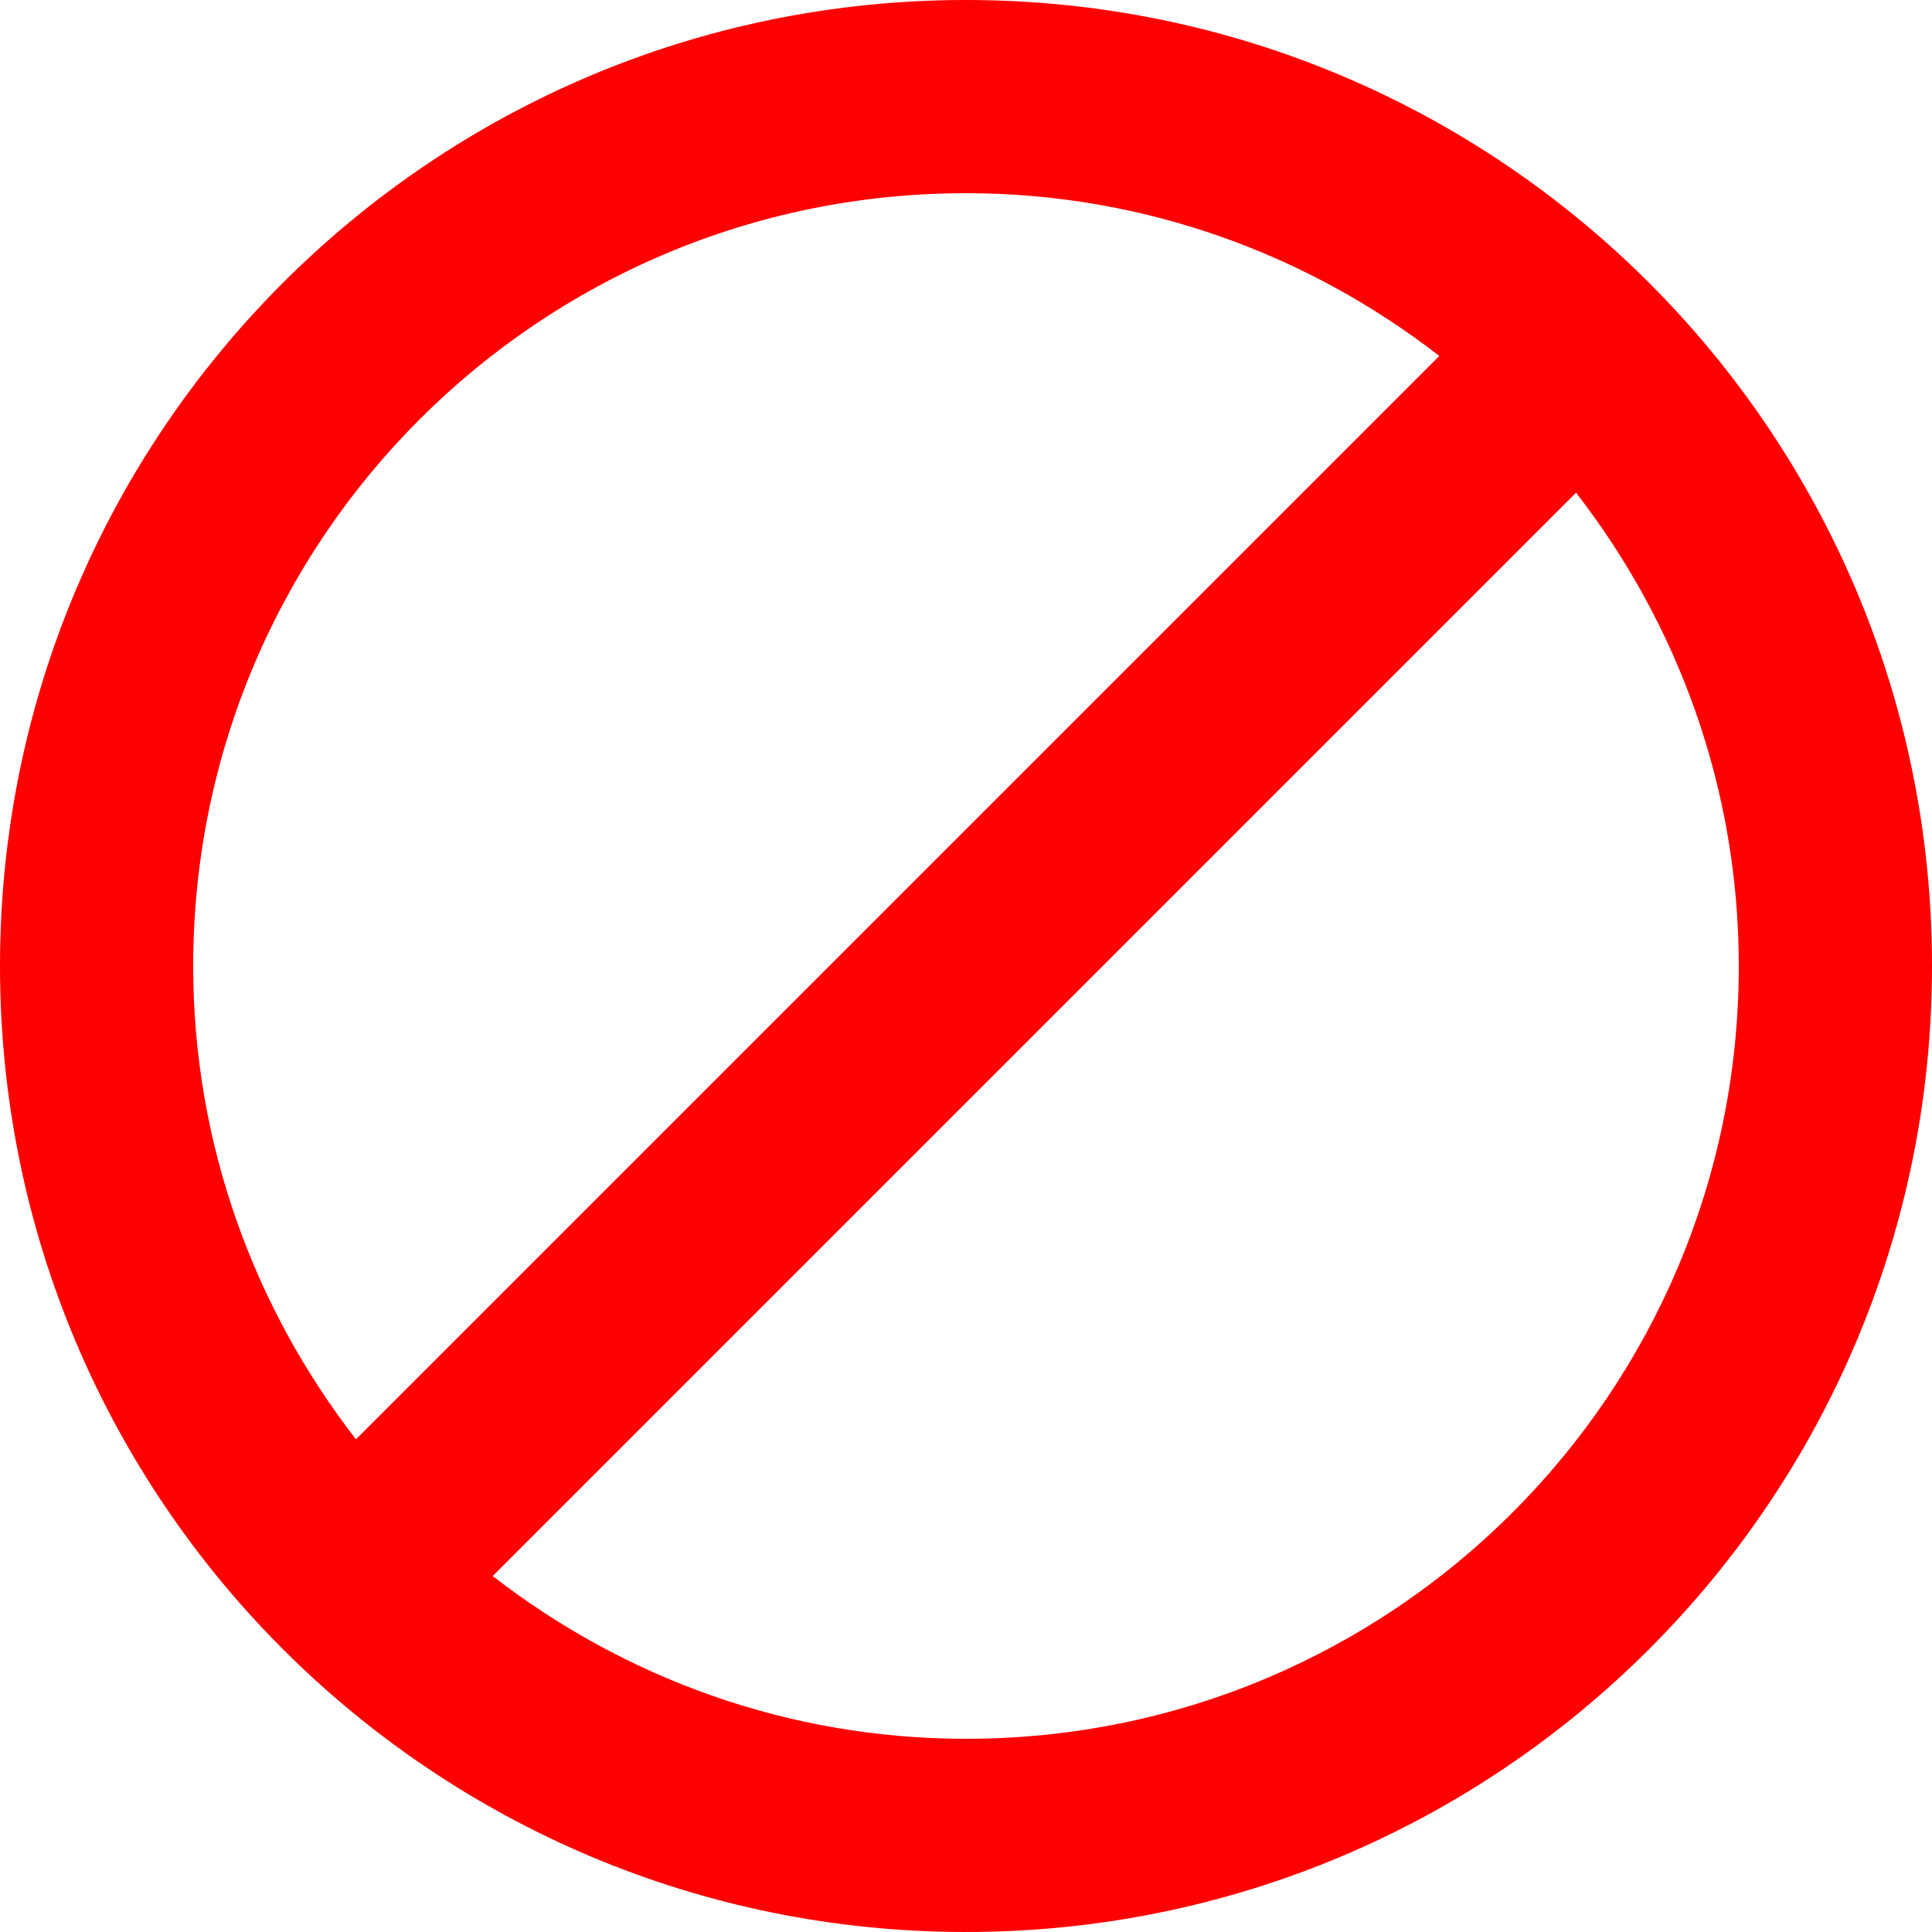 <svg width="25" height="25" viewBox="0 0 25 25" fill="none" xmlns="http://www.w3.org/2000/svg">
<path d="M12.5 0C5.594 0 0 5.594 0 12.5C0 19.406 5.594 25 12.5 25C19.406 25 25 19.406 25 12.5C25 5.594 19.406 0 12.5 0ZM2.5 12.5C2.5 6.975 6.975 2.5 12.5 2.5C14.812 2.5 16.931 3.294 18.625 4.606L4.606 18.625C3.294 16.931 2.5 14.812 2.5 12.5ZM12.5 22.5C10.188 22.5 8.069 21.706 6.375 20.394L20.394 6.375C21.706 8.069 22.5 10.188 22.5 12.5C22.5 18.025 18.025 22.5 12.5 22.5Z" fill="#FF0000"/>
</svg>
